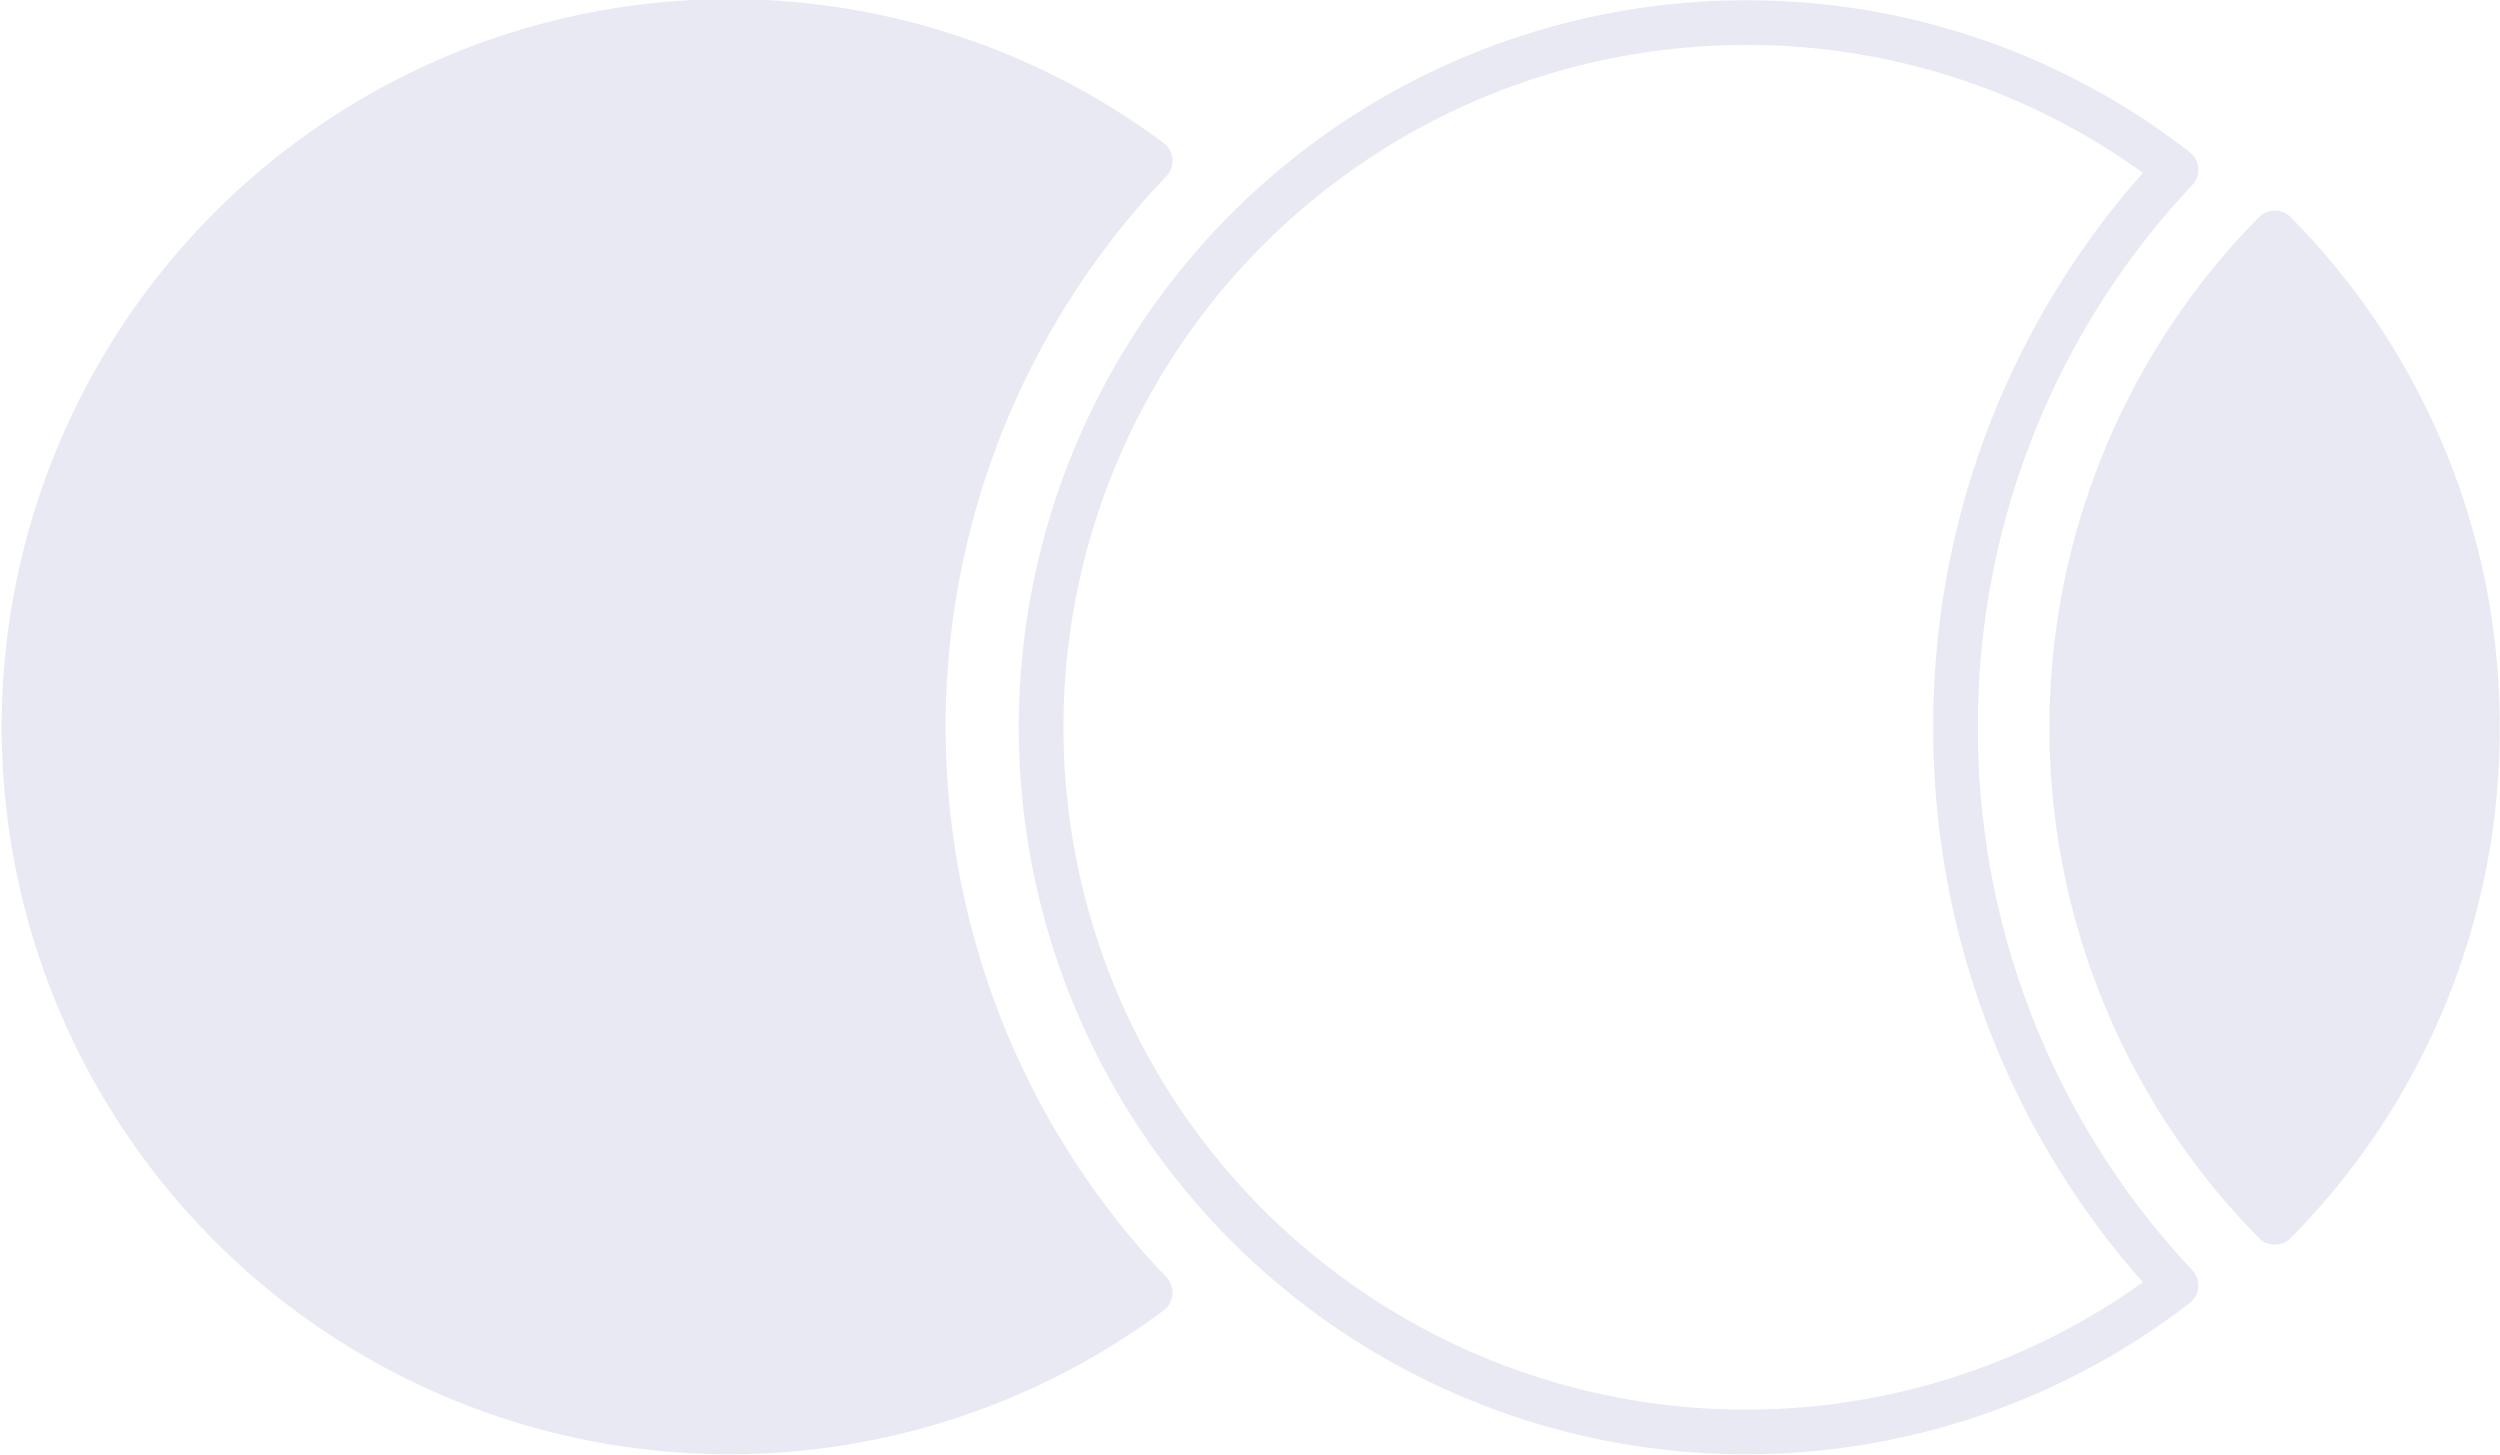 <svg xmlns="http://www.w3.org/2000/svg" viewBox="0 0 41.97 24.43"><defs><style>.cls-1{fill:none;}.cls-1,.cls-2{stroke:#e9e9f4;stroke-linecap:round;stroke-linejoin:round;stroke-width:0.75px;}.cls-2{fill:#e9e9f4;}</style></defs><g id="Capa_2" data-name="Capa 2"><g id="OBJECTS"><path class="cls-1" d="M32.83,12.21a13.65,13.65,0,0,0,3.7,9.37A11.83,11.83,0,1,1,29.29.38a11.71,11.71,0,0,1,7.24,2.47A13.62,13.62,0,0,0,32.83,12.21Z"/><path class="cls-2" d="M19.31,21.7a11.84,11.84,0,1,1,0-19,13.75,13.75,0,0,0,0,19Z"/><path class="cls-2" d="M41.59,12.21a11.76,11.76,0,0,1-3.4,8.31,11.82,11.82,0,0,1,0-16.61A11.76,11.76,0,0,1,41.59,12.21Z"/></g></g></svg>